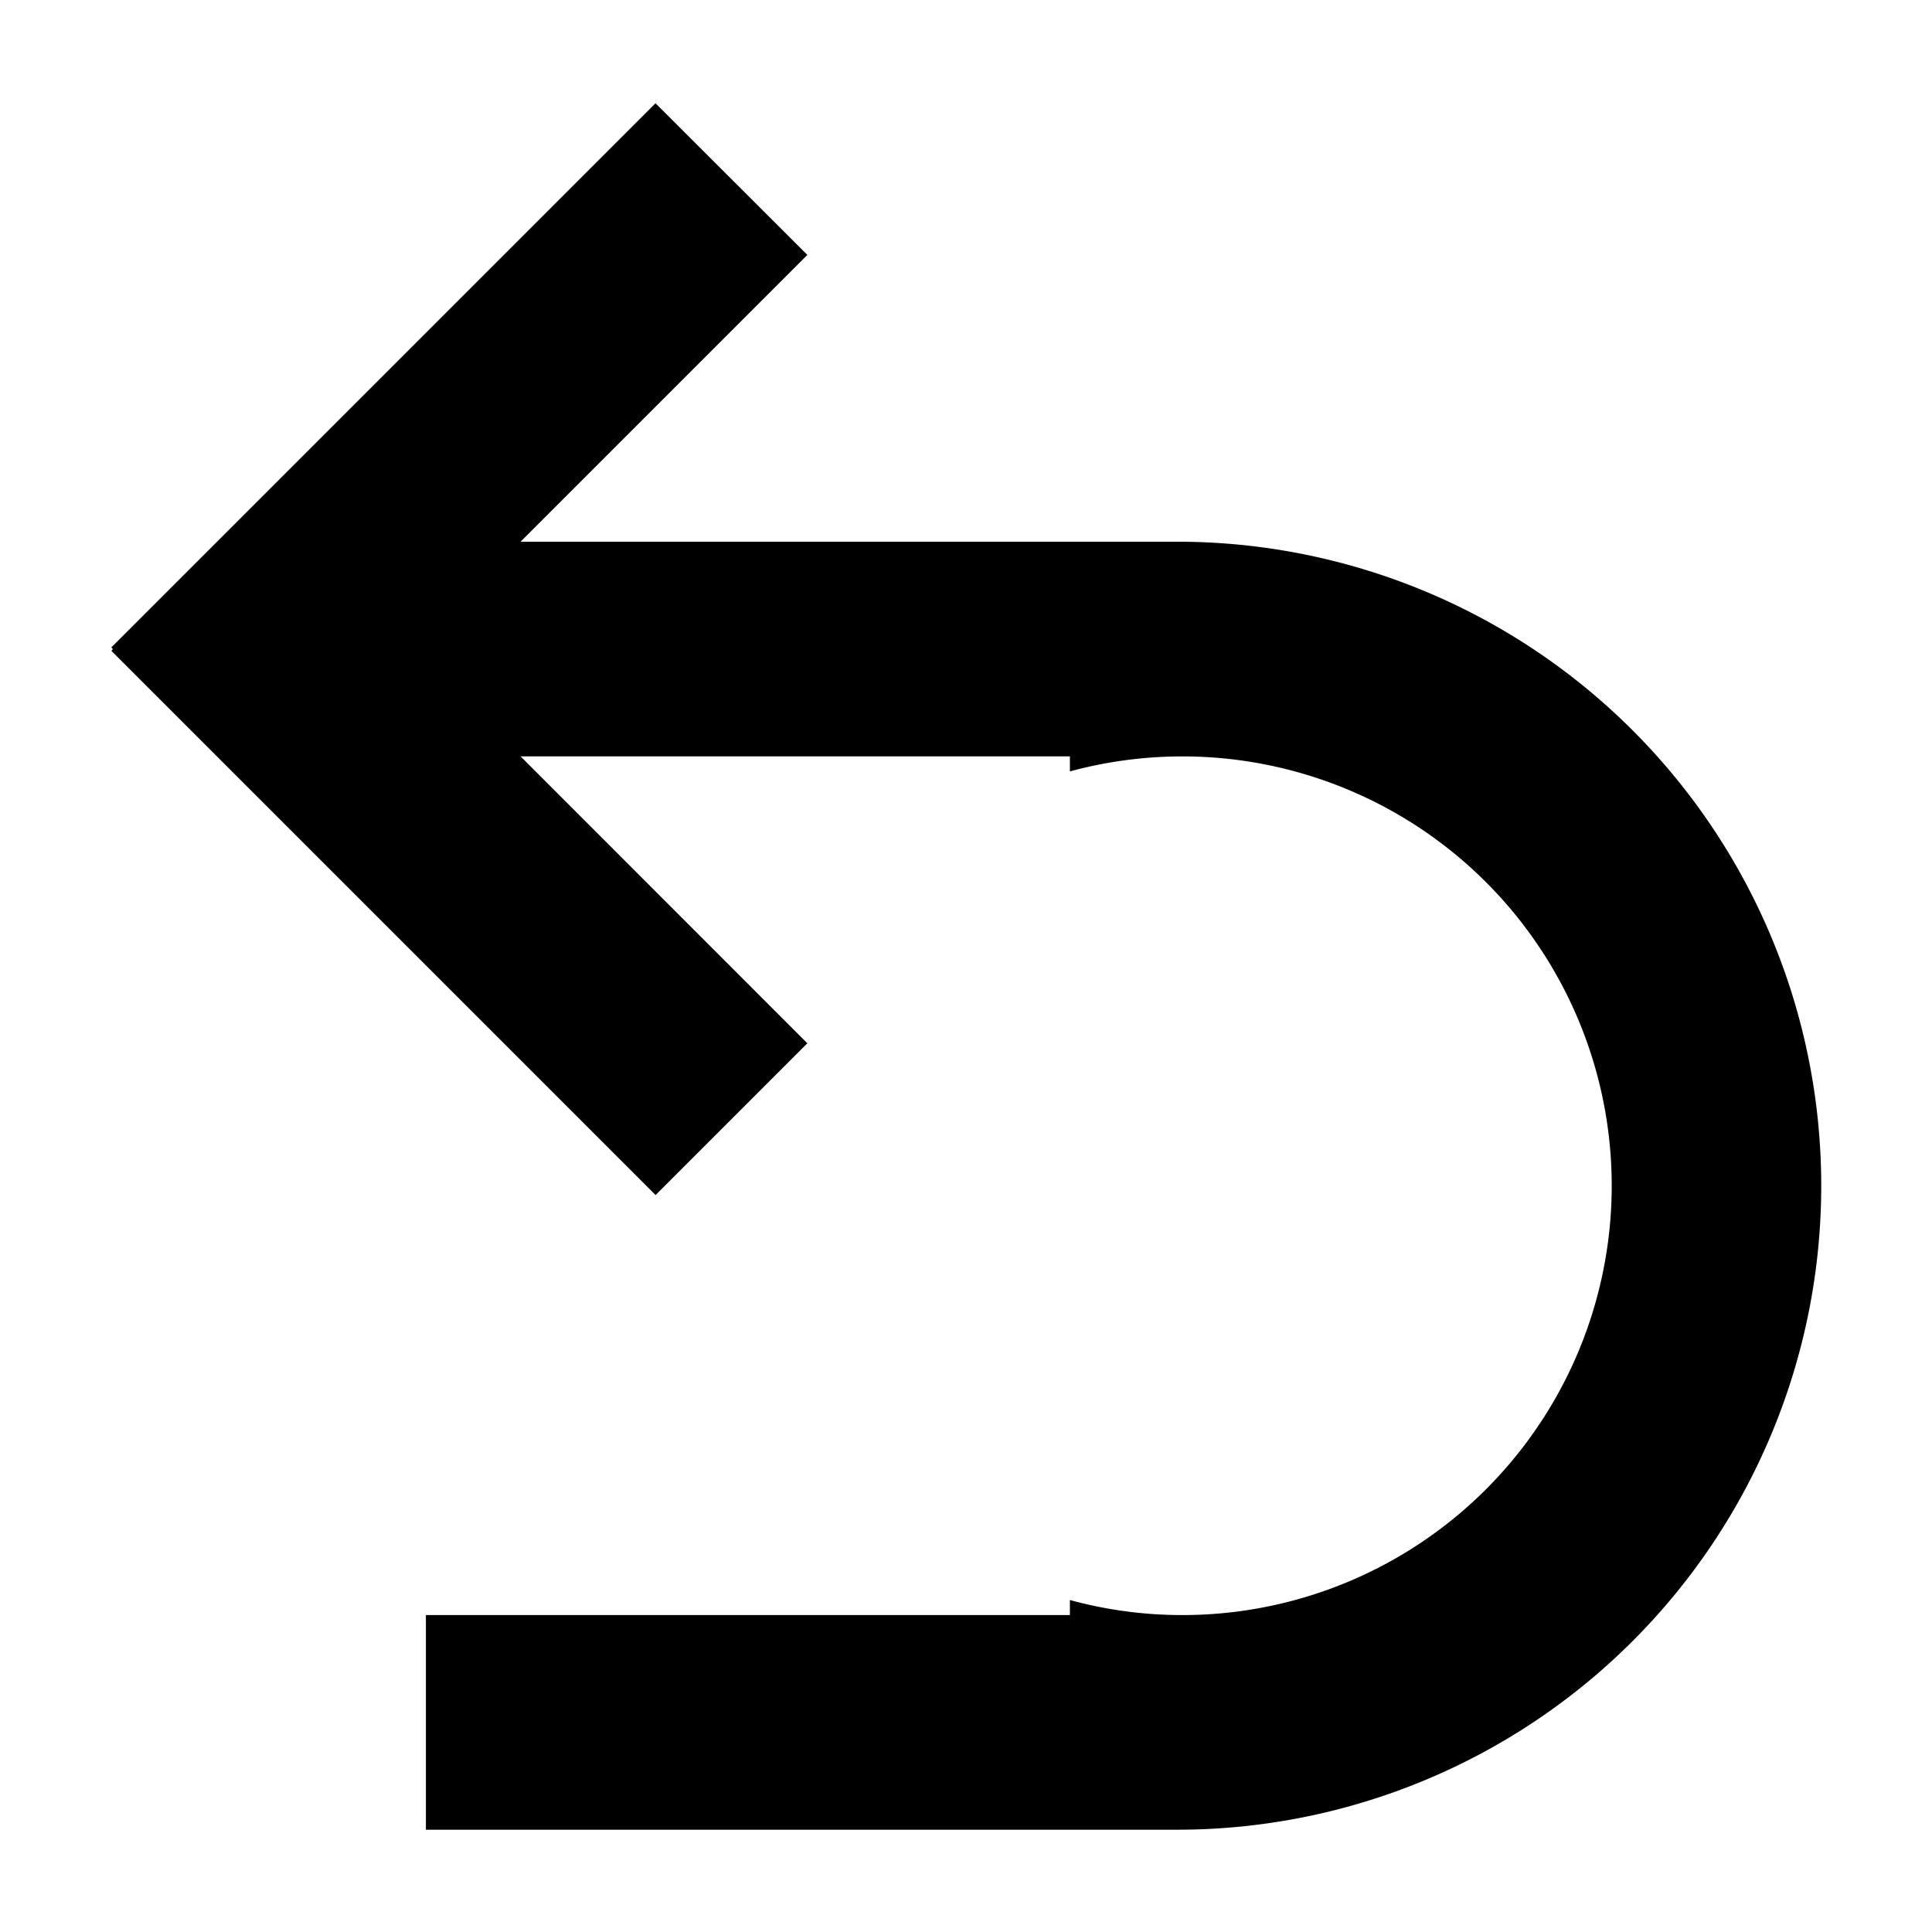 <svg viewBox="0 0 18 18">
  <path d="M10.968 17.047h-7v-2h6v-.14a3.97 3.97 0 0 0 1 .14 4 4 0 1 0-1-7.86v-.14H4.85L7.522 9.72l-1.414 1.414-5.07-5.07.014-.017-.015-.015 5.07-5.07 1.415 1.413L4.85 5.047h6.118a6 6 0 0 1 0 12z" />
</svg>